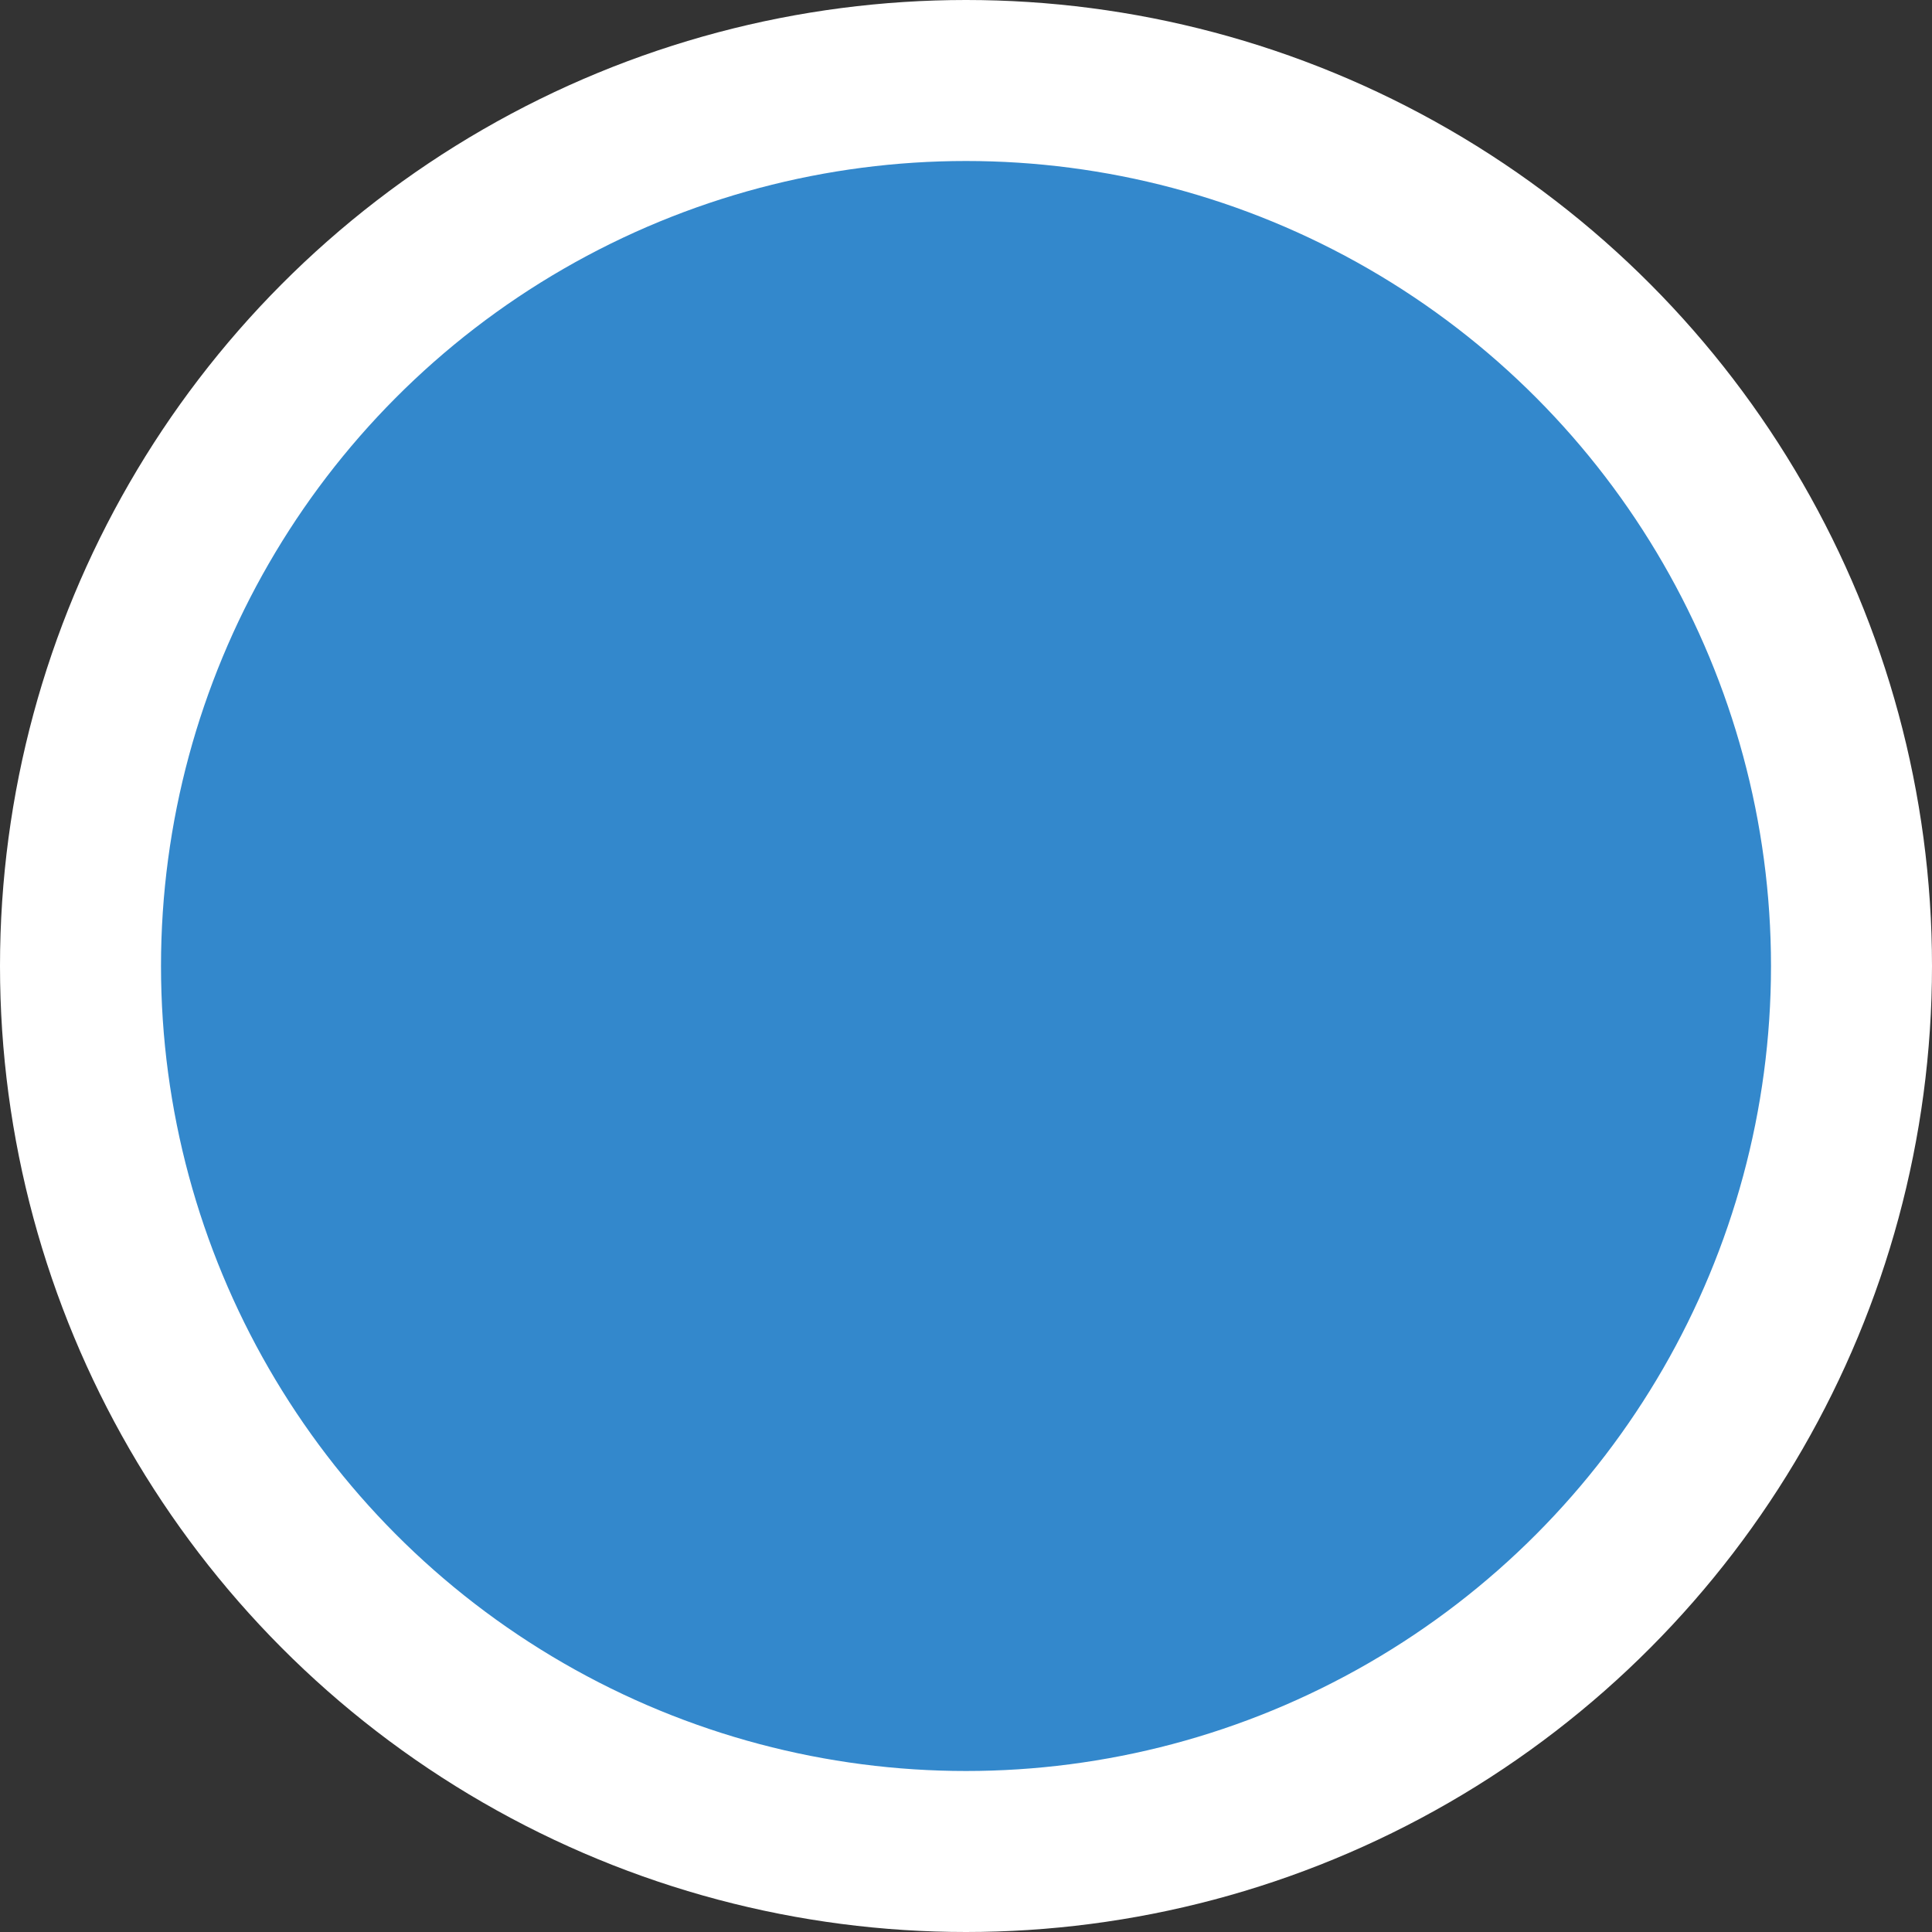 <svg xmlns="http://www.w3.org/2000/svg" width="24" height="24">
  <rect width="100%" height="100%" fill="#333333" stroke="none"/>
  <circle cx="12" cy="12" r="11"
    style="fill:#38c;stroke:#fff;stroke-width:2"/>
</svg>
